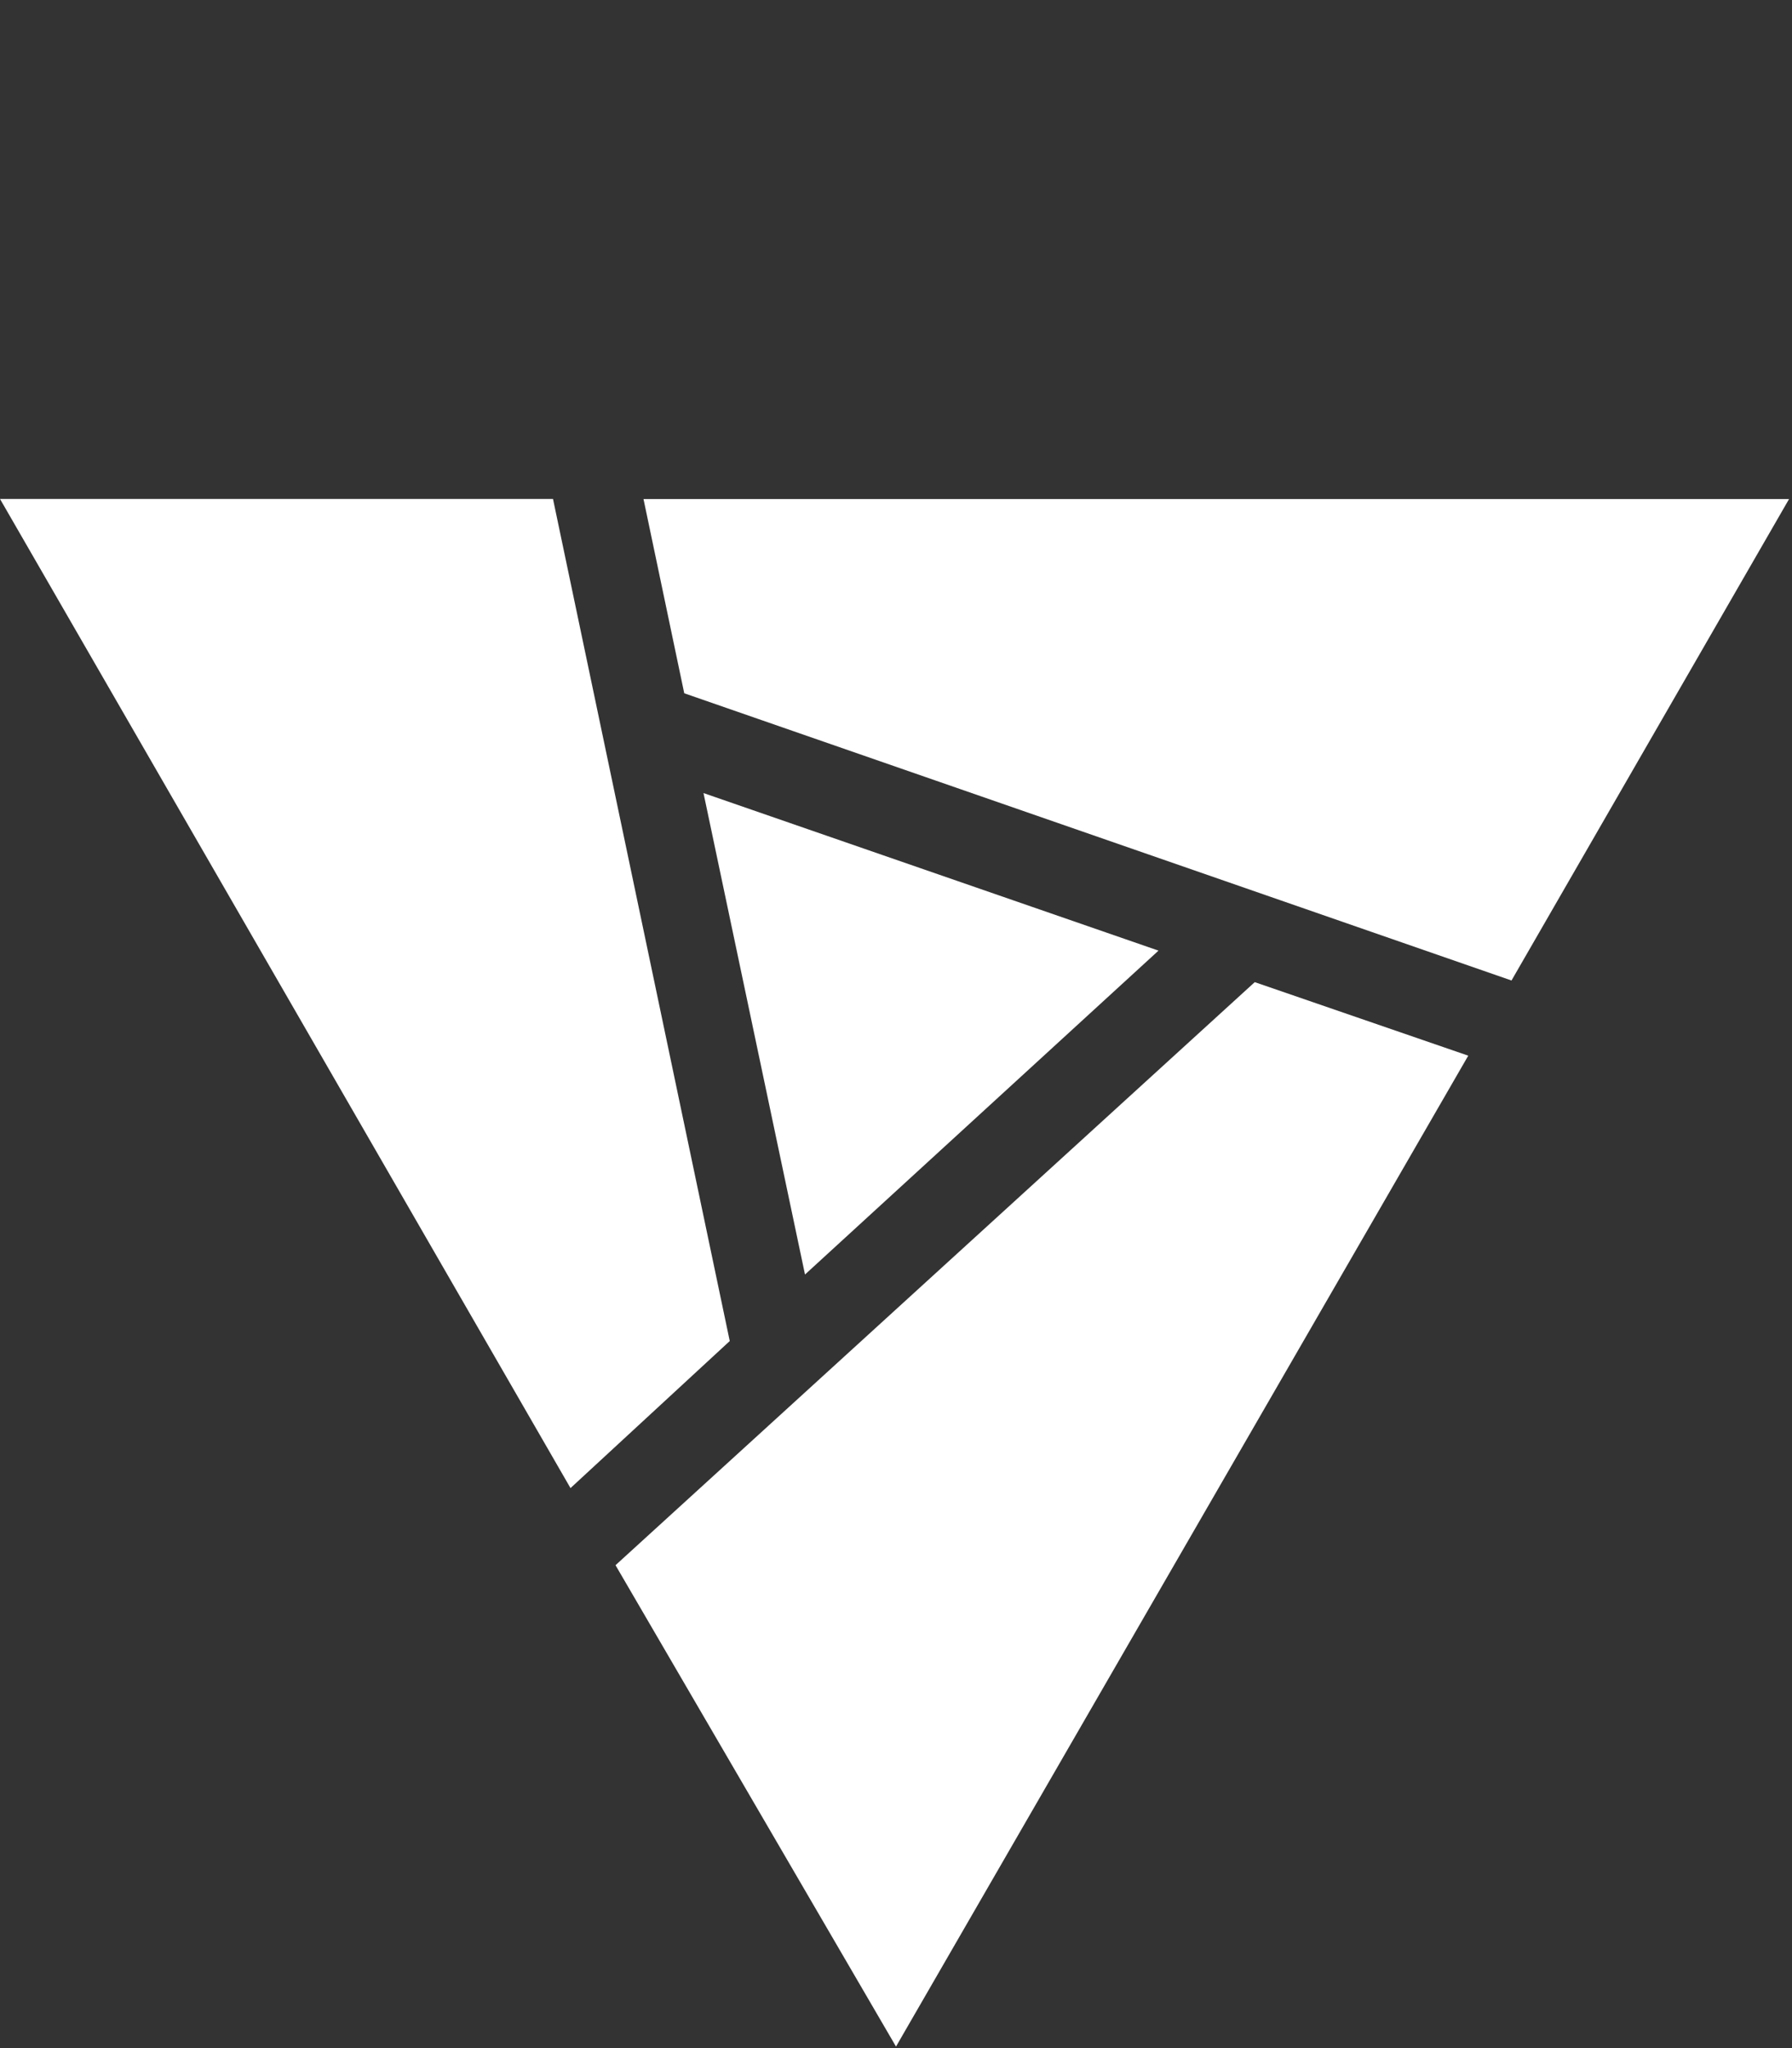 <svg width="512" height="585" viewBox="0 0 512 585" fill="none" xmlns="http://www.w3.org/2000/svg">
<rect x="0" y="0" width="512" height="585" fill="#333333" stroke="none"/>
<path d="M158 142.5H0L163 425L208.5 383L158 142.5Z" fill="white"/>
<path d="M175.862 447.021L256 584.5L419.5 301.5L358.5 280.5L175.862 447.021Z" fill="white"/>
<path d="M431.857 280.029L511.158 142.529L183.857 142.529L195.5 198L431.857 280.029Z" fill="white"/>
<path d="M331 271.5L201 226.5L230 364L331 271.5Z" fill="white"/>
</svg>
